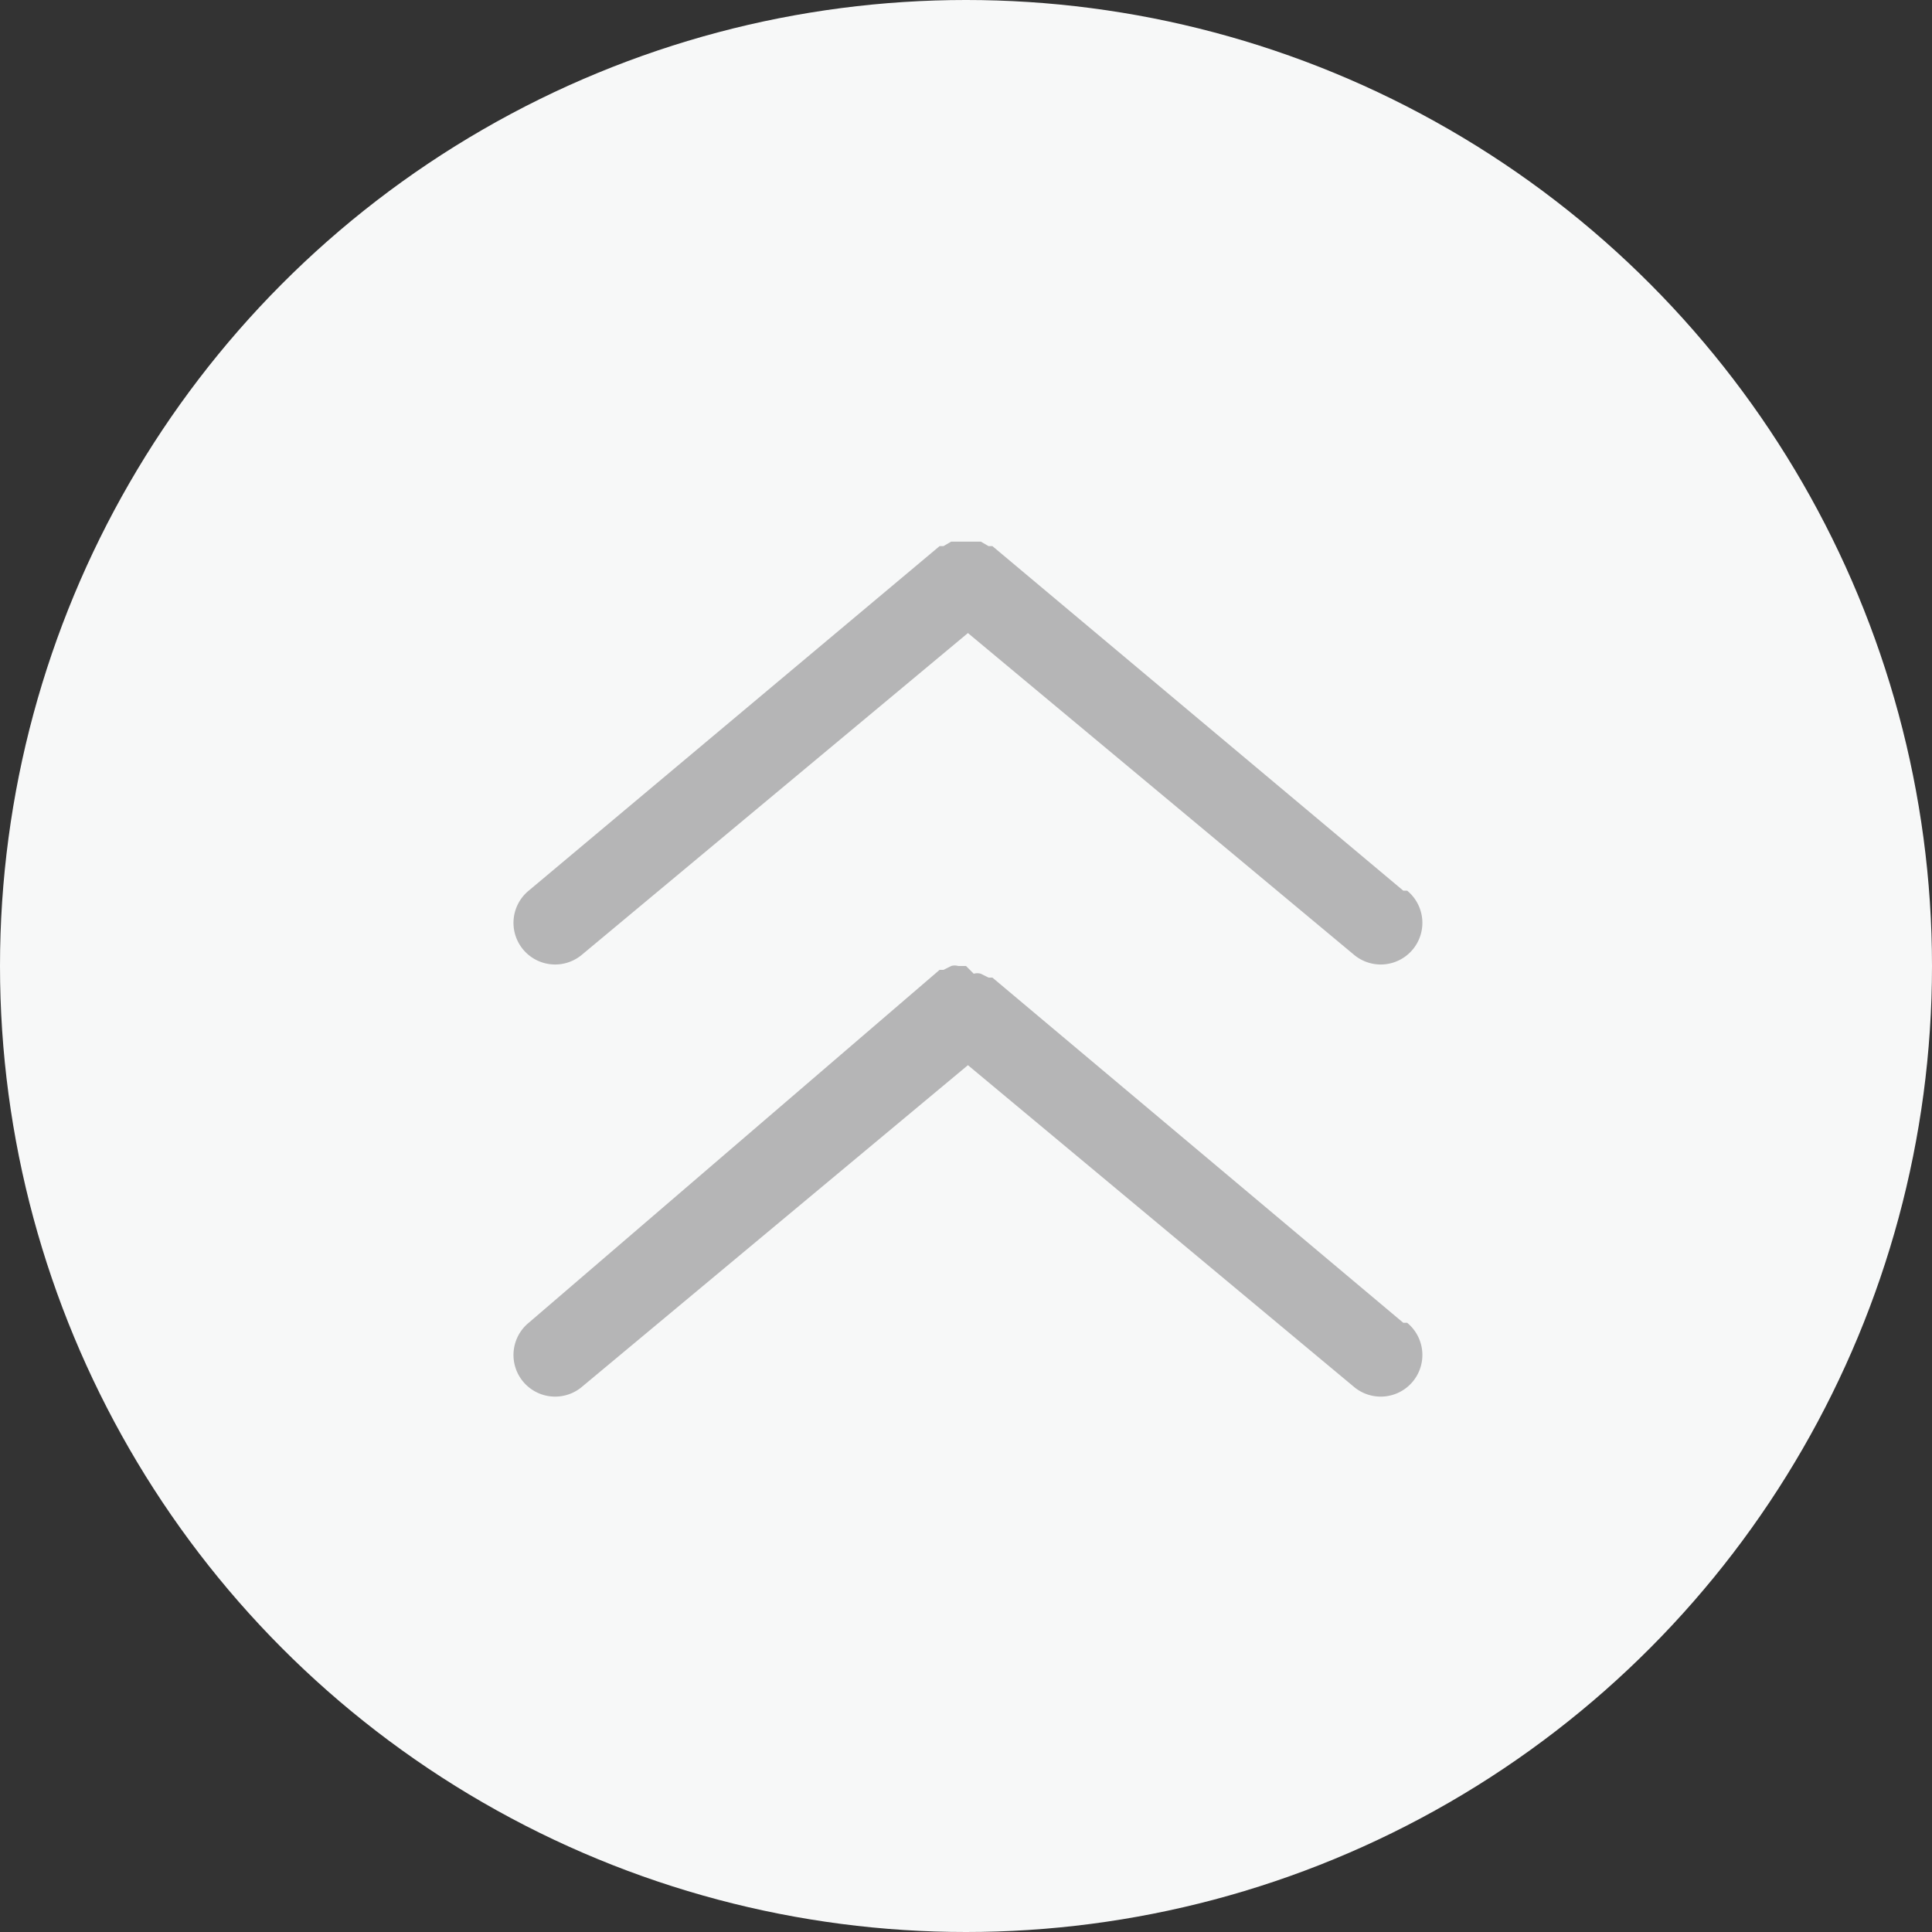 <svg id="Layer_1" data-name="Layer 1" xmlns="http://www.w3.org/2000/svg" viewBox="0 0 30 30"><rect x="0" y="0" width="30" height="30" fill="#333333" stroke="none"/><circle cx="15" cy="15" r="15" style="fill:#f7f8f8"/><path d="M21.79,13.83,15.41,8.48l-.06,0-.12-.07-.11,0h-.24l-.11,0-.12.07-.06,0L8.21,13.83a.64.64,0,0,0,.82,1l6-5,6,5a.64.64,0,0,0,.82-1Z" transform="translate(0 0)" style="fill:#b5b5b6"/><path d="M21.79,20.54l-6.38-5.36-.06,0-.12-.06a.2.2,0,0,0-.11,0L15,15l-.12,0a.2.2,0,0,0-.11,0l-.12.06-.06,0L8.21,20.54a.64.64,0,1,0,.82,1l6-5,6,5a.64.64,0,1,0,.82-1Z" transform="translate(0 0)" style="fill:#b5b5b6"/></svg>